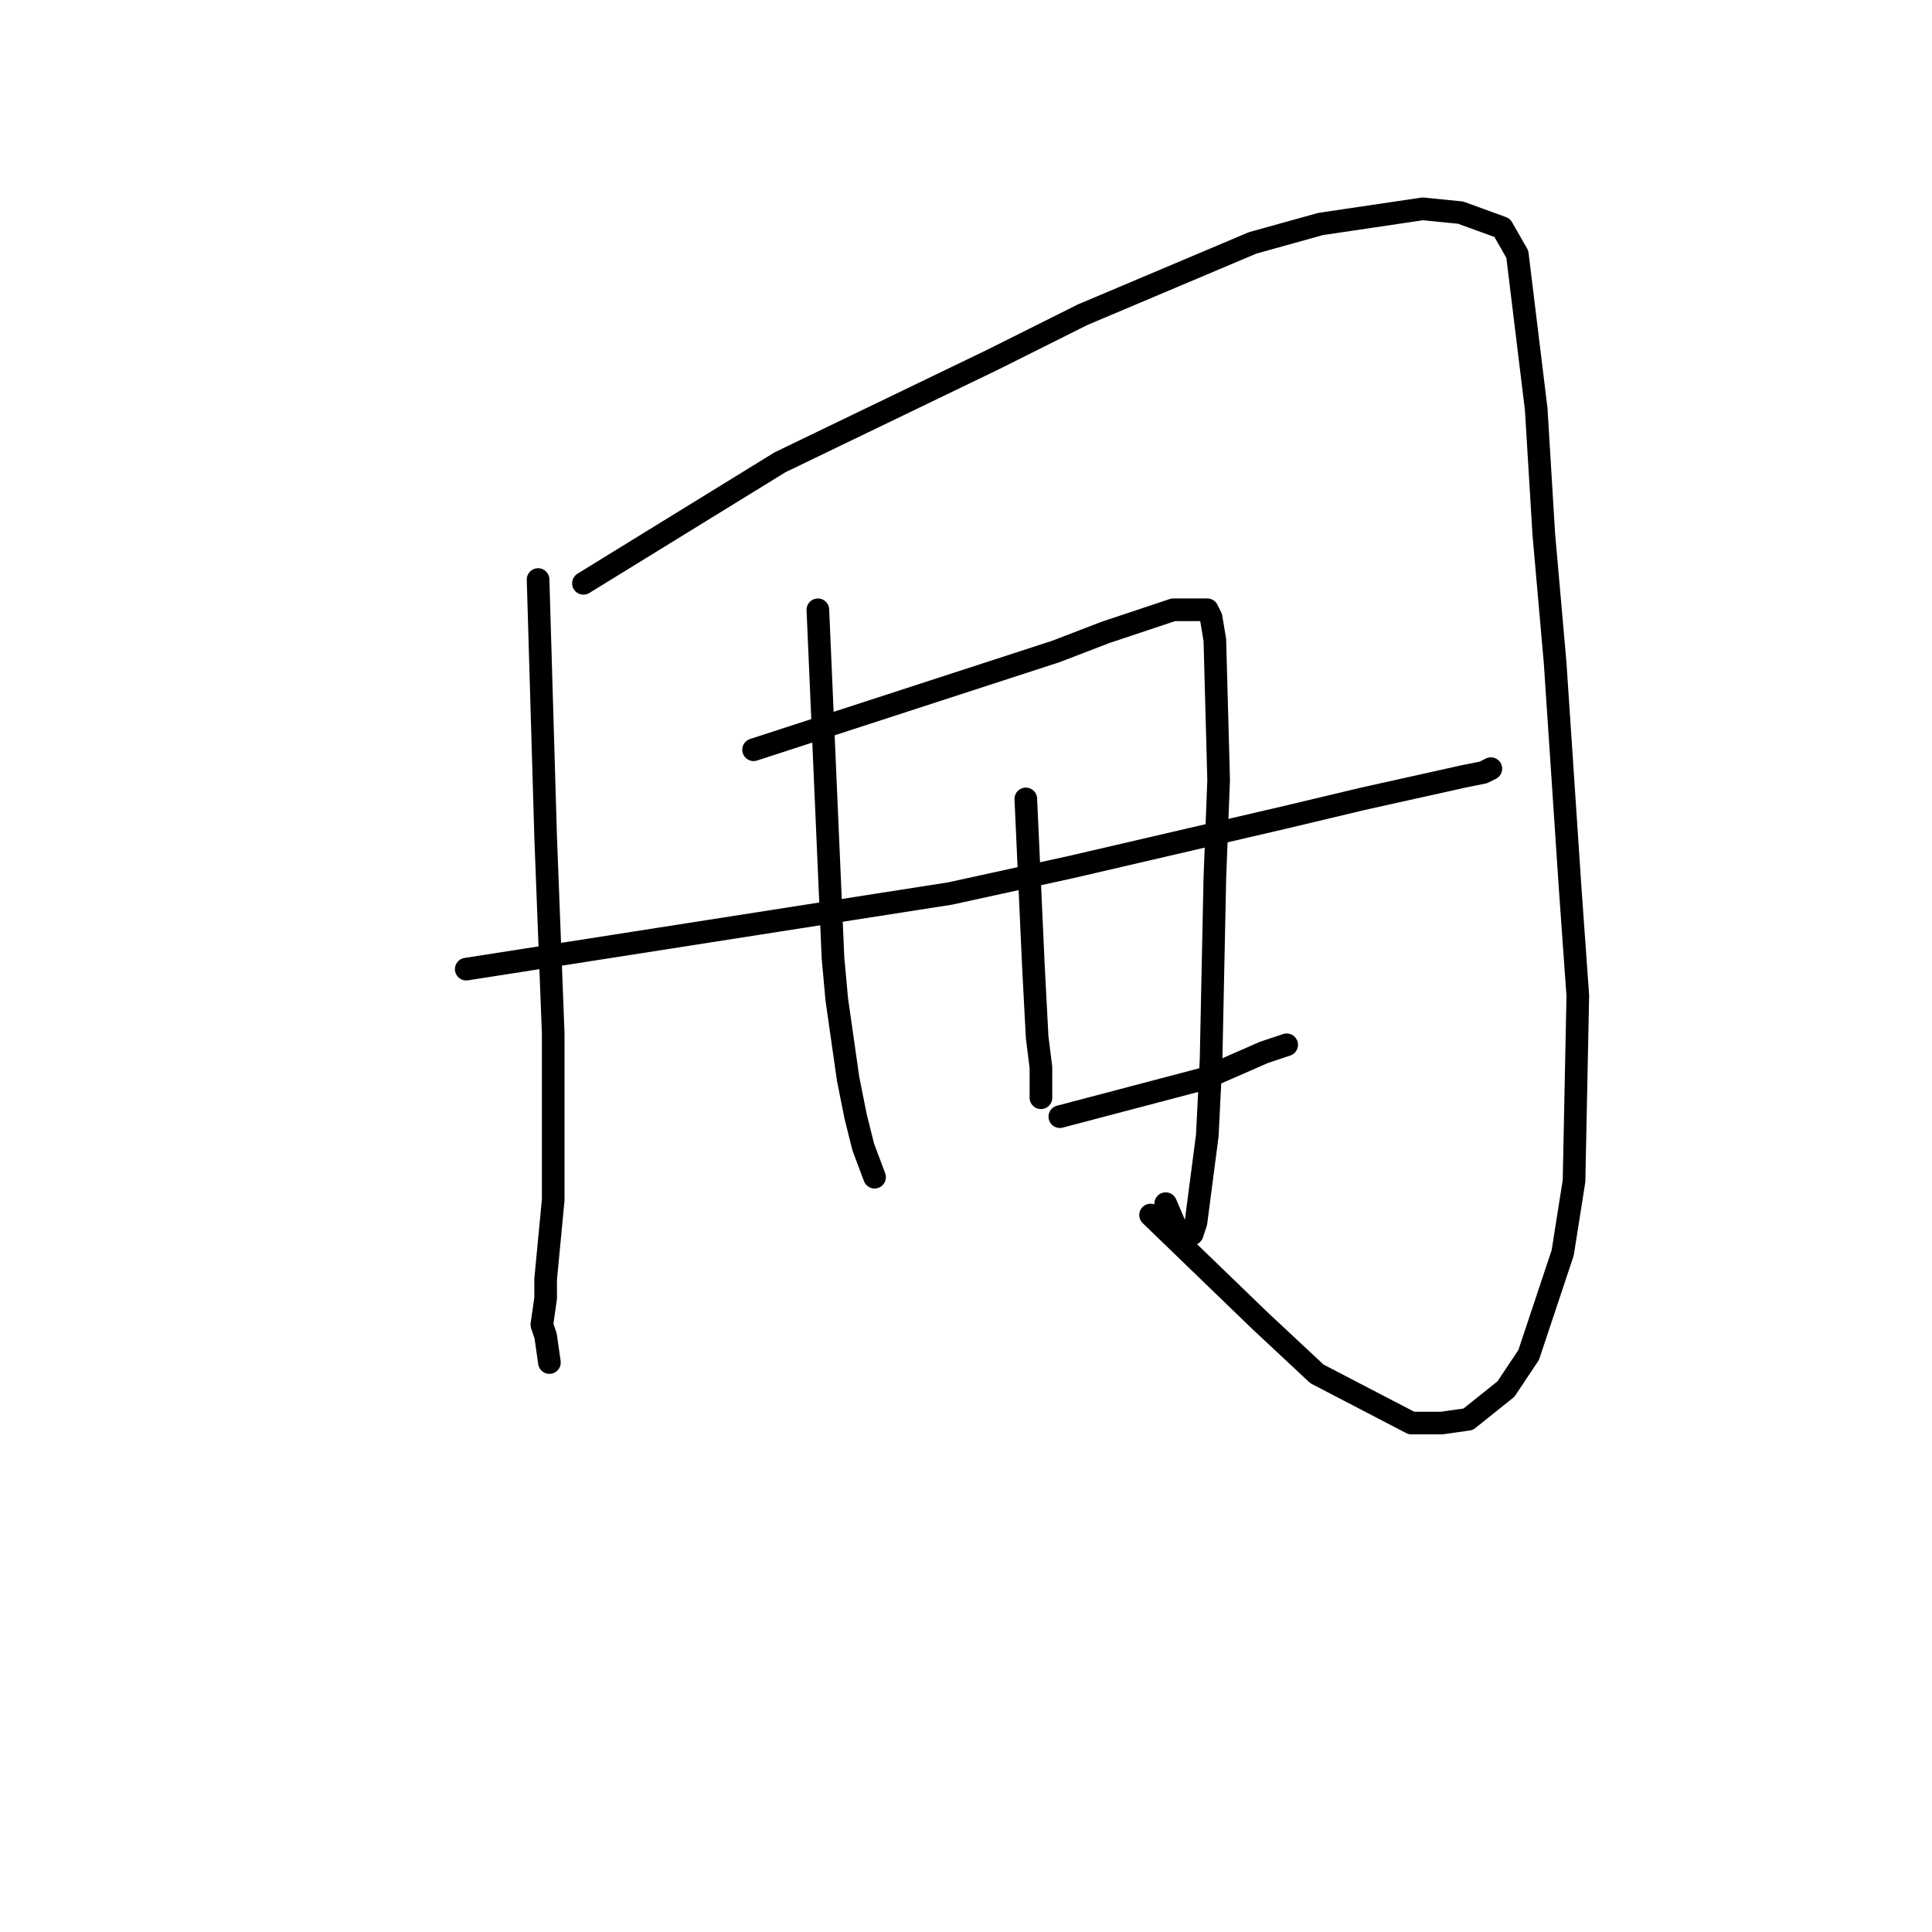 <?xml version="1.0" standalone="no"?>
    <svg width="256" height="256" xmlns="http://www.w3.org/2000/svg" version="1.1">
    <polyline stroke="black" stroke-width="3" stroke-linecap="round" fill="transparent" stroke-linejoin="round" points="71.298 76.792 71.799 93.833 72.3 110.874 73.302 136.938 73.302 148.967 73.302 158.991 72.3 169.517 72.3 172.023 71.799 175.531 72.3 177.035 72.801 180.543 72.801 180.543 " />
        <polyline stroke="black" stroke-width="3" stroke-linecap="round" fill="transparent" stroke-linejoin="round" points="77.31 77.293 90.336 69.273 103.361 61.254 131.416 47.721 143.44 41.707 165.984 32.183 175.002 29.677 188.528 27.672 193.538 28.174 199.049 30.179 201.053 33.687 203.558 54.237 204.56 70.777 206.063 87.818 208.067 117.891 209.068 131.925 208.568 156.485 207.065 166.008 202.556 179.541 199.55 184.052 194.54 188.062 191.033 188.563 187.025 188.563 174.501 182.047 166.986 175.03 152.458 160.996 152.458 160.996 " />
        <polyline stroke="black" stroke-width="3" stroke-linecap="round" fill="transparent" stroke-linejoin="round" points="108.371 80.801 109.373 103.857 110.375 126.913 110.876 132.427 112.379 142.952 113.381 147.964 114.383 151.974 115.886 155.984 115.886 155.984 " />
        <polyline stroke="black" stroke-width="3" stroke-linecap="round" fill="transparent" stroke-linejoin="round" points="99.854 99.346 119.894 92.831 139.933 86.315 146.446 83.809 155.463 80.801 158.469 80.801 159.972 80.801 160.473 81.804 160.974 84.811 161.475 103.356 160.974 116.388 160.473 140.446 159.972 150.47 158.469 161.998 157.968 163.502 155.964 163.001 154.461 159.492 154.461 159.492 " />
        <polyline stroke="black" stroke-width="3" stroke-linecap="round" fill="transparent" stroke-linejoin="round" points="135.925 105.862 136.426 116.889 136.927 127.916 137.428 137.439 137.929 141.449 137.929 144.957 137.929 145.458 137.929 145.458 " />
        <polyline stroke="black" stroke-width="3" stroke-linecap="round" fill="transparent" stroke-linejoin="round" points="61.78 128.417 93.843 123.405 125.905 118.393 141.937 114.884 169.992 108.368 180.512 105.862 194.039 102.855 196.544 102.354 197.546 101.852 197.546 101.852 " />
        <polyline stroke="black" stroke-width="3" stroke-linecap="round" fill="transparent" stroke-linejoin="round" points="140.434 147.964 149.953 145.458 159.471 142.952 167.487 139.444 170.493 138.441 170.493 138.441 " />
        </svg>